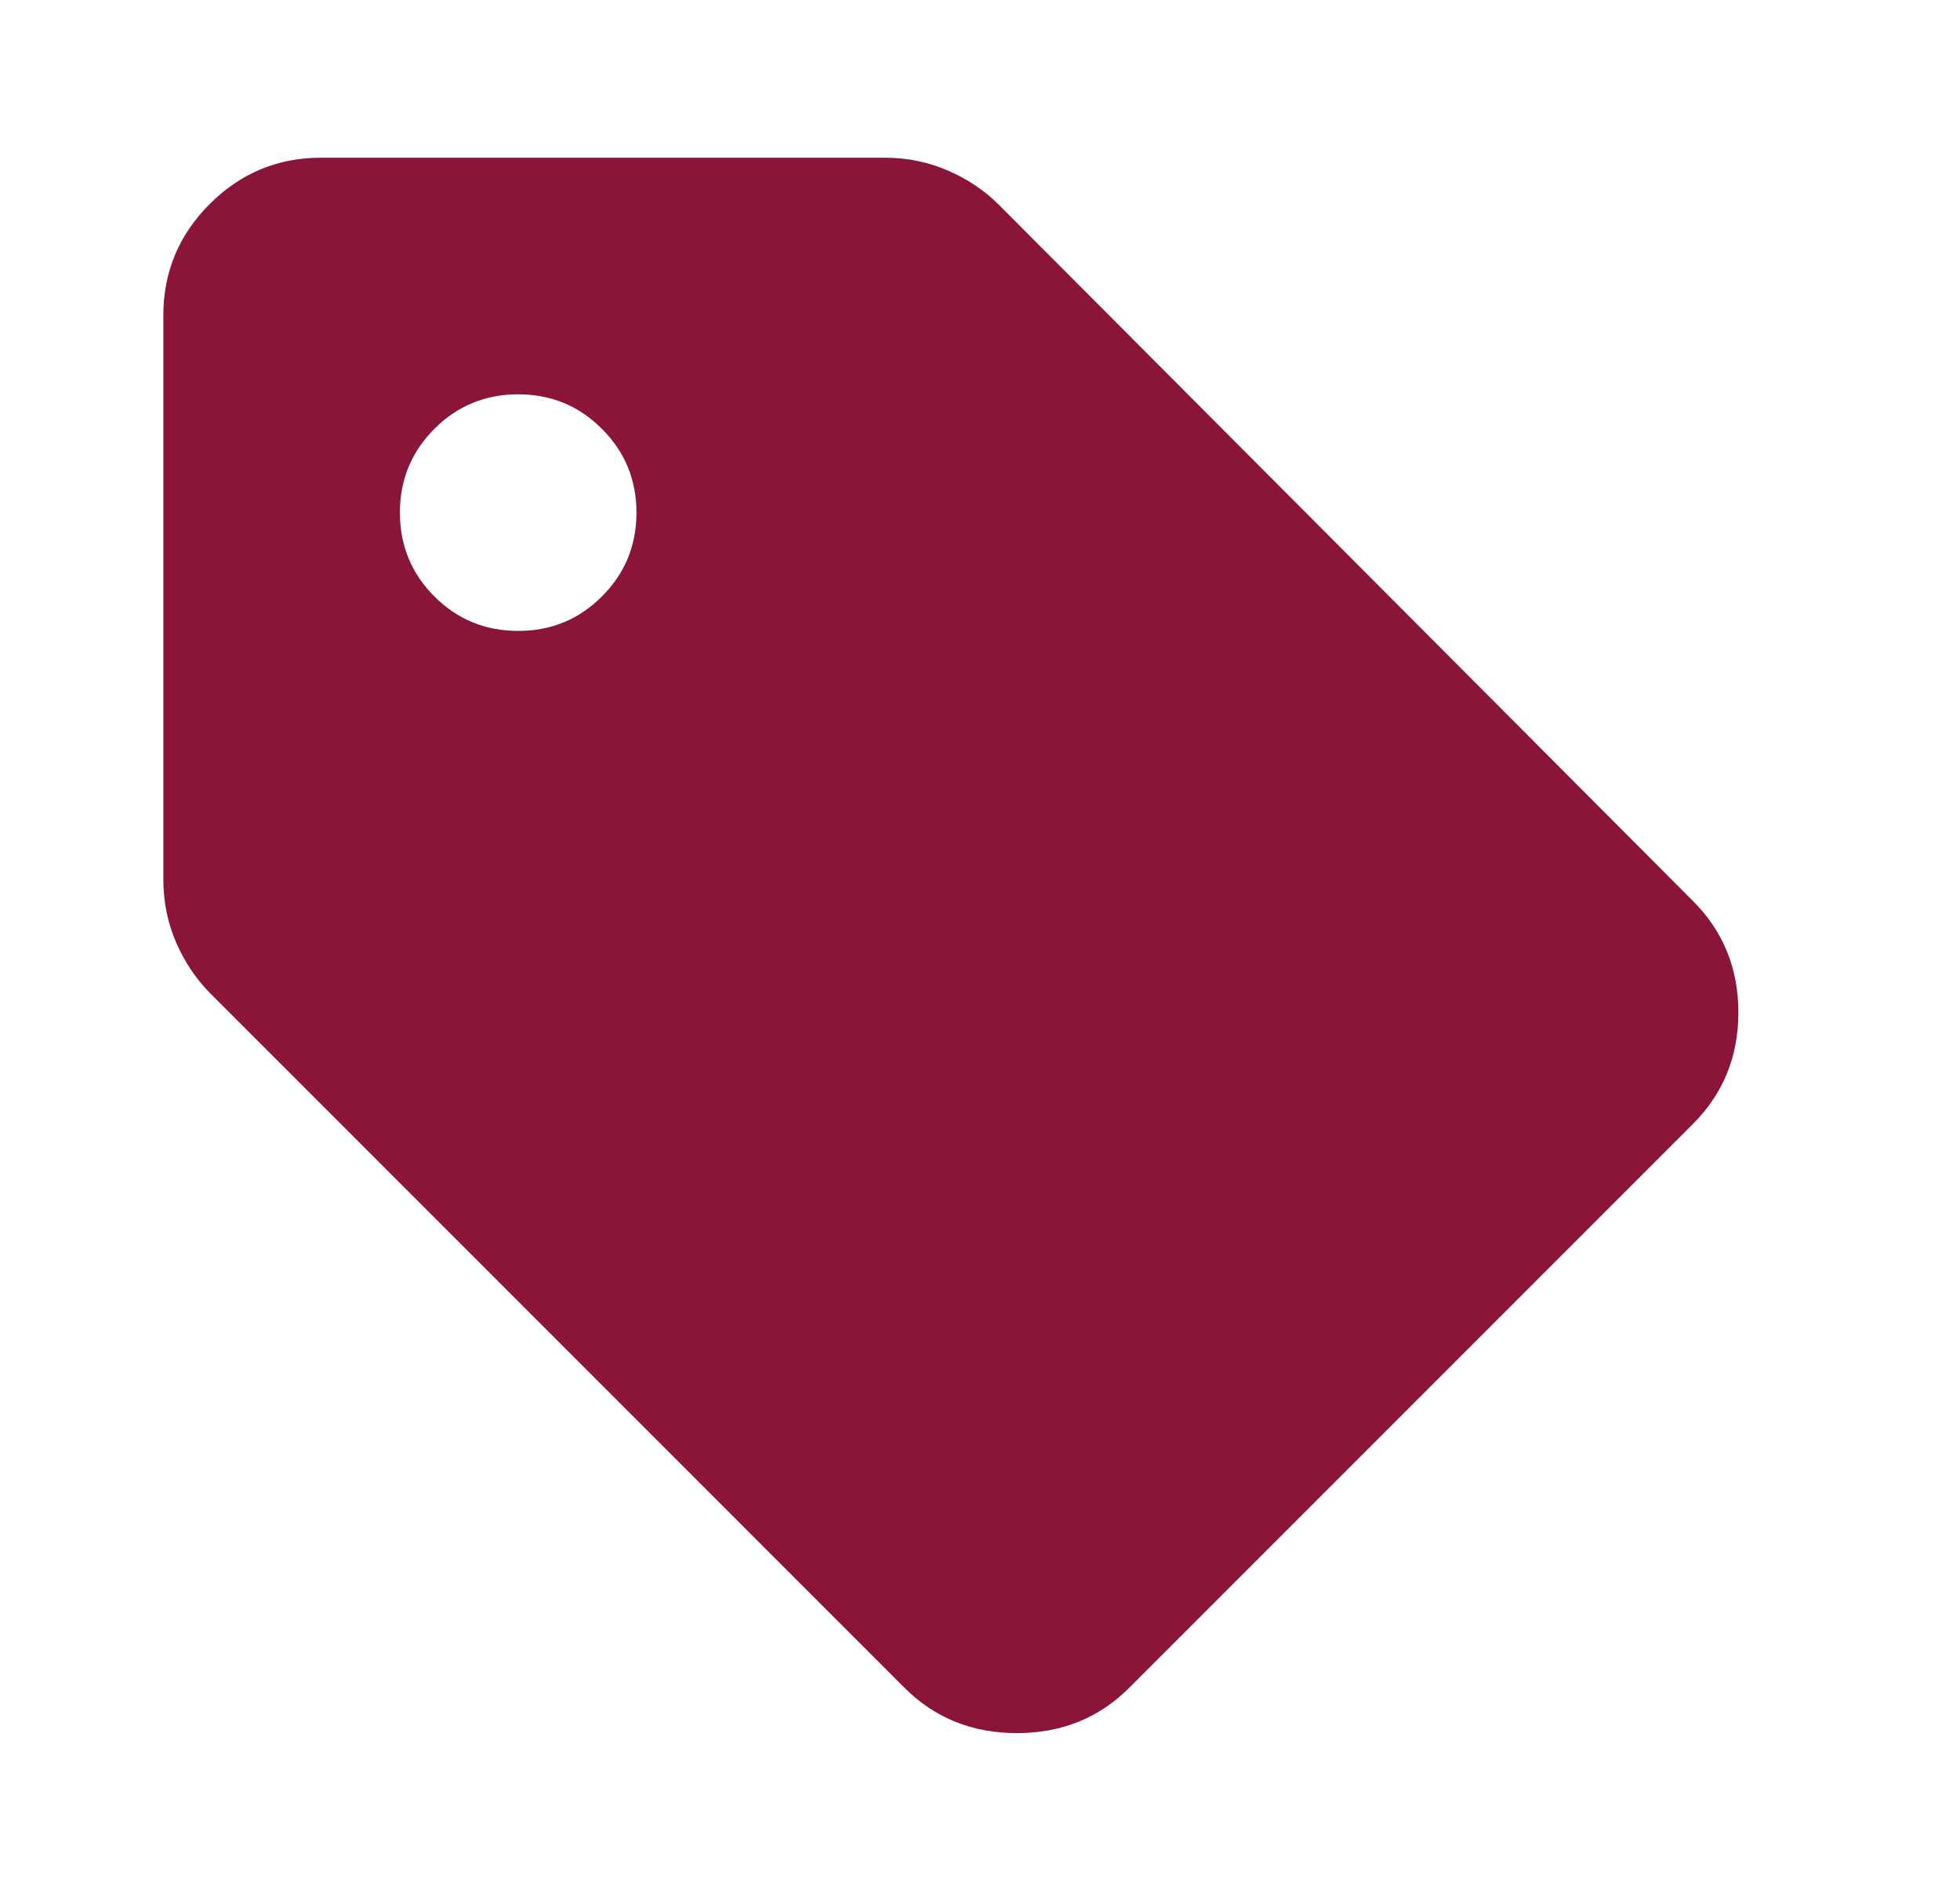 <svg width="29" height="28" viewBox="0 0 29 28" fill="none" xmlns="http://www.w3.org/2000/svg">
<mask id="mask0_1321_415" style="mask-type:alpha" maskUnits="userSpaceOnUse" x="0" y="0" width="29" height="28">
<rect x="0.083" width="28" height="28" fill="#D9D9D9"/>
</mask>
<g mask="url(#mask0_1321_415)">
<path d="M16.708 24.967C16.261 25.414 15.707 25.637 15.046 25.637C14.385 25.637 13.831 25.414 13.383 24.967L3.117 14.7C2.903 14.486 2.733 14.233 2.606 13.942C2.48 13.65 2.417 13.339 2.417 13.008V4.667C2.417 4.025 2.645 3.476 3.102 3.019C3.559 2.562 4.108 2.333 4.75 2.333H13.092C13.422 2.333 13.733 2.396 14.025 2.523C14.317 2.649 14.569 2.819 14.783 3.033L25.05 13.329C25.497 13.776 25.721 14.326 25.721 14.977C25.721 15.628 25.497 16.178 25.05 16.625L16.708 24.967ZM7.667 9.333C8.153 9.333 8.566 9.163 8.906 8.823C9.247 8.483 9.417 8.069 9.417 7.583C9.417 7.097 9.247 6.684 8.906 6.344C8.566 6.003 8.153 5.833 7.667 5.833C7.181 5.833 6.767 6.003 6.427 6.344C6.087 6.684 5.917 7.097 5.917 7.583C5.917 8.069 6.087 8.483 6.427 8.823C6.767 9.163 7.181 9.333 7.667 9.333Z" fill="#8A1538"/>
</g>
</svg>
